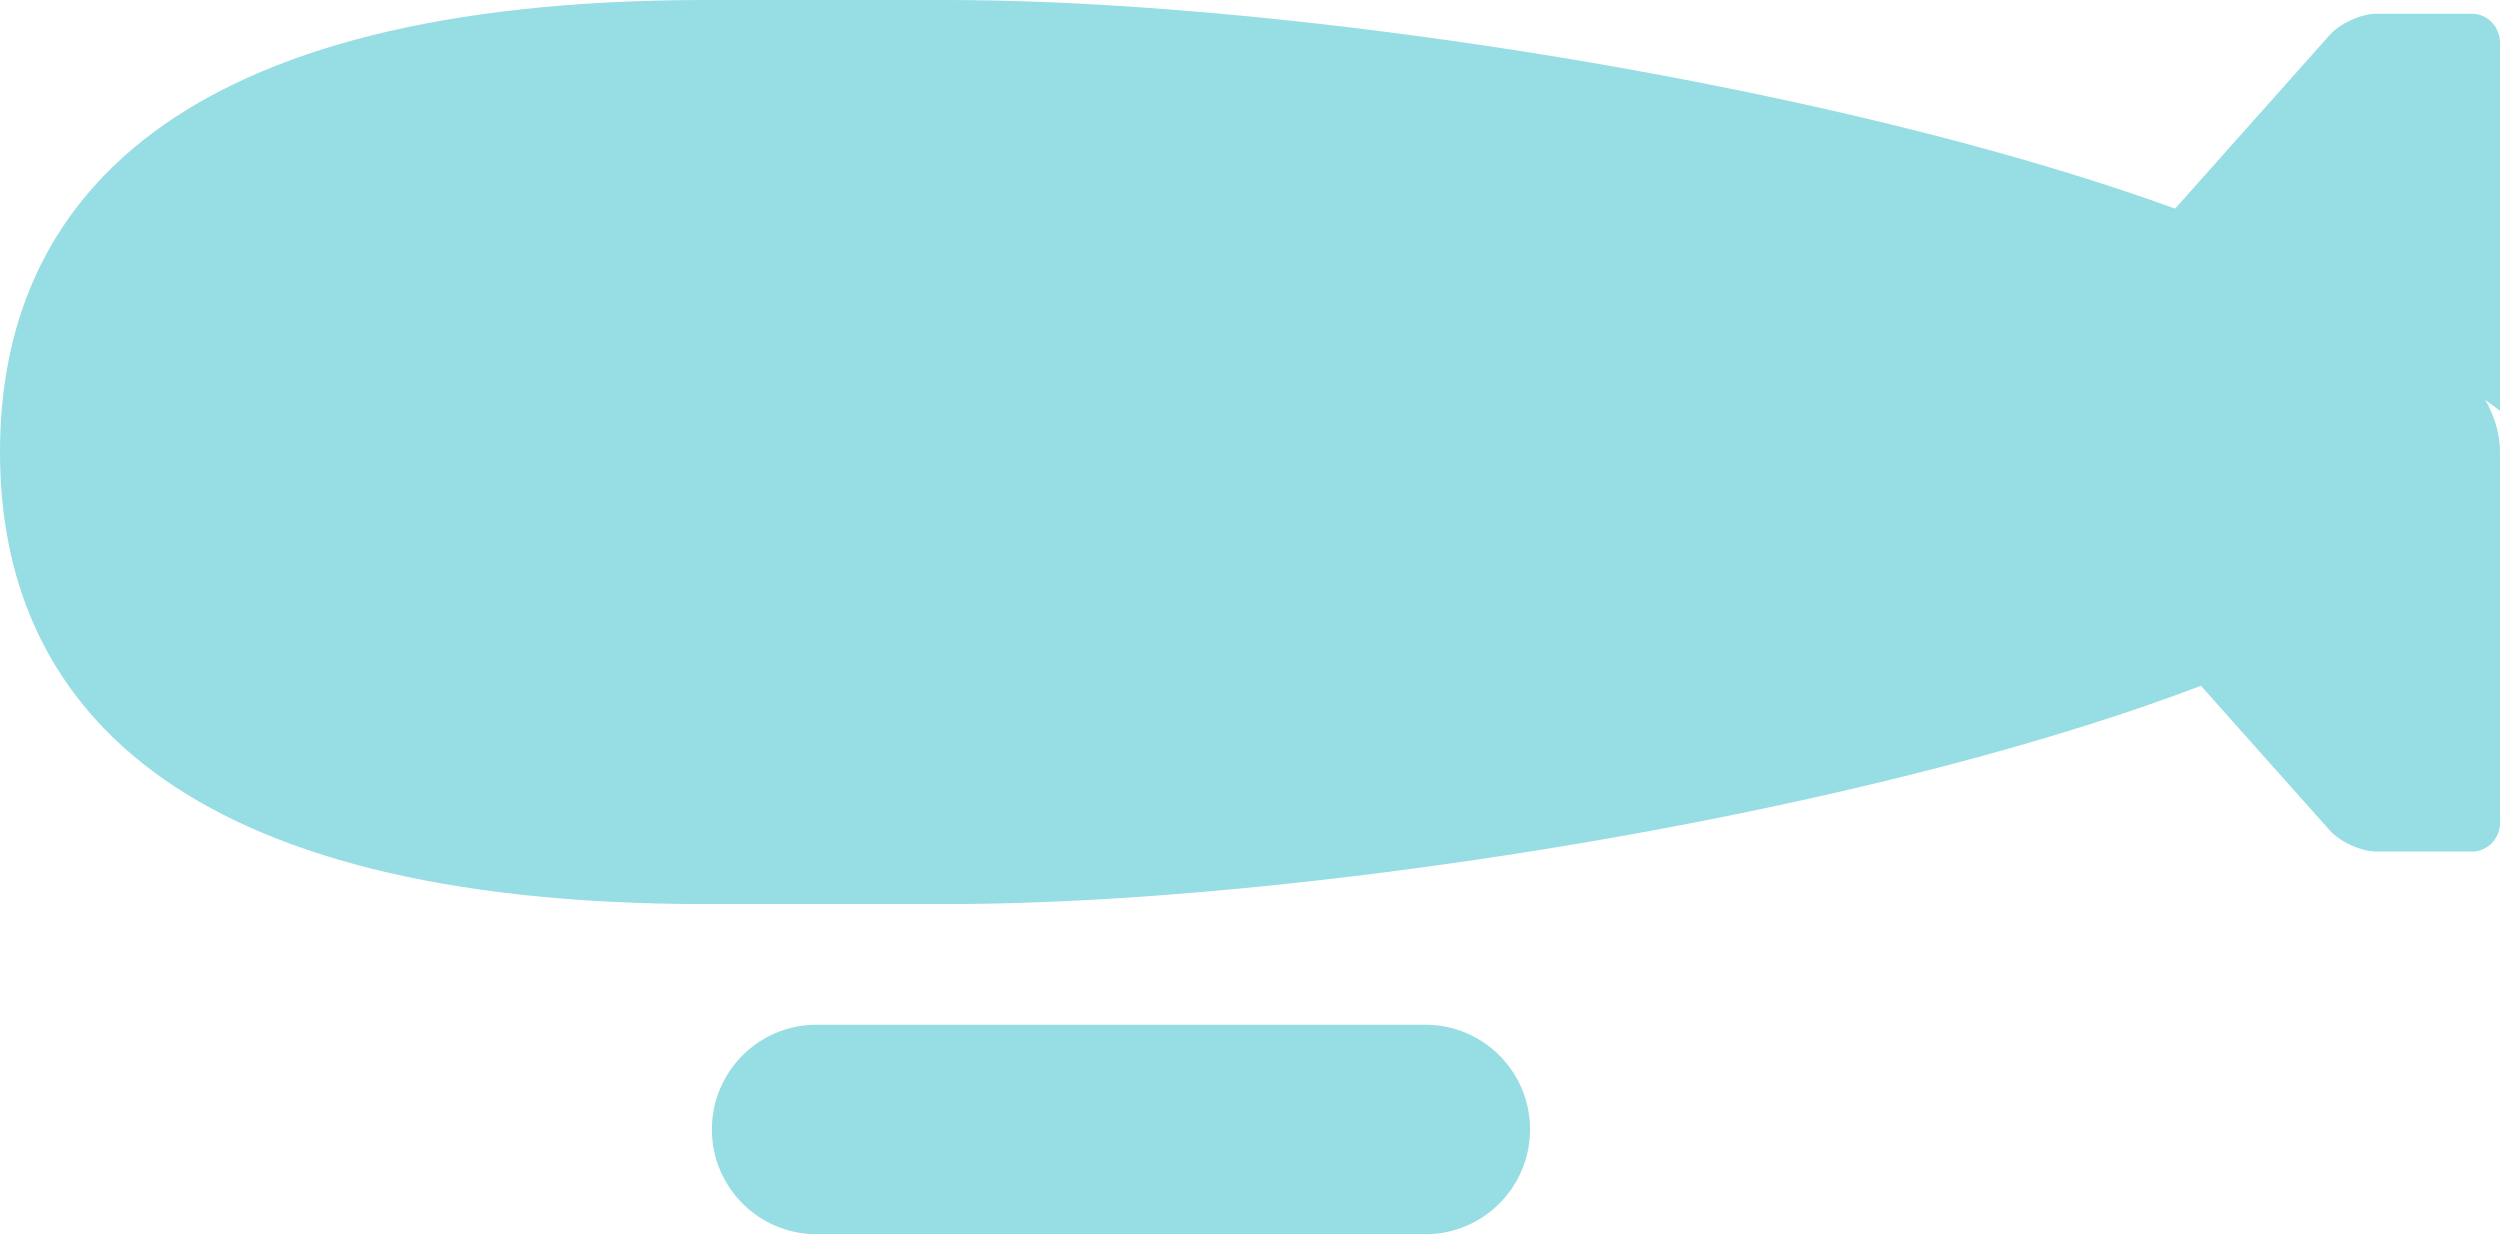 <?xml version="1.0" encoding="utf-8"?>
<!-- Generator: Adobe Illustrator 16.0.0, SVG Export Plug-In . SVG Version: 6.00 Build 0)  -->
<!DOCTYPE svg PUBLIC "-//W3C//DTD SVG 1.1//EN" "http://www.w3.org/Graphics/SVG/1.1/DTD/svg11.dtd">
<svg version="1.1" id="Layer_1" xmlns="http://www.w3.org/2000/svg" xmlns:xlink="http://www.w3.org/1999/xlink" x="0px" y="0px"
	 width="52px" height="25.672px" viewBox="0 0 52 25.672" enable-background="new 0 0 52 25.672" xml:space="preserve">
<g>
	<path fill="#97DDE4" d="M50.318,7.389c0.006-0.004,0.012-0.008,0.017-0.012c-0.467-0.285-1.079-0.639-1.854-1.045
		c-0.803-0.42-1.496-0.721-2.028-0.926c-0.005,0.008-0.011,0.014-0.015,0.021c-0.979-0.367-1.682-0.543-1.682-0.543l0.395-0.441l0,0
		l1.834-2.061l0.088-0.098l1.384-1.555c0.217-0.244,0.655-0.443,0.974-0.443h1.991C51.738,0.287,52,0.559,52,0.891v6.354v0.699
		v0.604C52,8.547,51.38,8.055,50.318,7.389z"/>
	<path fill="#97DDE4" d="M50.318,10.611c0.006,0.004,0.012,0.008,0.017,0.012c-0.467,0.285-1.079,0.637-1.854,1.043
		c-0.803,0.422-1.496,0.721-2.028,0.926c-0.005-0.008-0.011-0.014-0.015-0.02c-0.979,0.365-1.682,0.541-1.682,0.541l0.395,0.444l0,0
		l1.834,2.061l0.088,0.098l1.384,1.553c0.217,0.244,0.655,0.443,0.974,0.443h1.991c0.319,0,0.581-0.271,0.581-0.604v-6.354v-0.697
		V9.453C52,9.453,51.38,9.945,50.318,10.611z"/>
	<path fill="#97DDE4" d="M52,9.402c0,5.192-21.247,9.403-32.322,9.403h-4.991C3.611,18.805,0,14.594,0,9.402l0,0
		C0,4.209,3.611,0,14.688,0h4.991C30.753,0,52,4.209,52,9.402L52,9.402z"/>
	<path fill="#97DDE4" d="M31.825,23.492c0,1.203-0.976,2.18-2.179,2.18h-12.66c-1.203,0-2.179-0.977-2.179-2.18l0,0
		c0-1.203,0.976-2.178,2.179-2.178h12.66C30.85,21.314,31.825,22.289,31.825,23.492L31.825,23.492z"/>
</g>
</svg>
